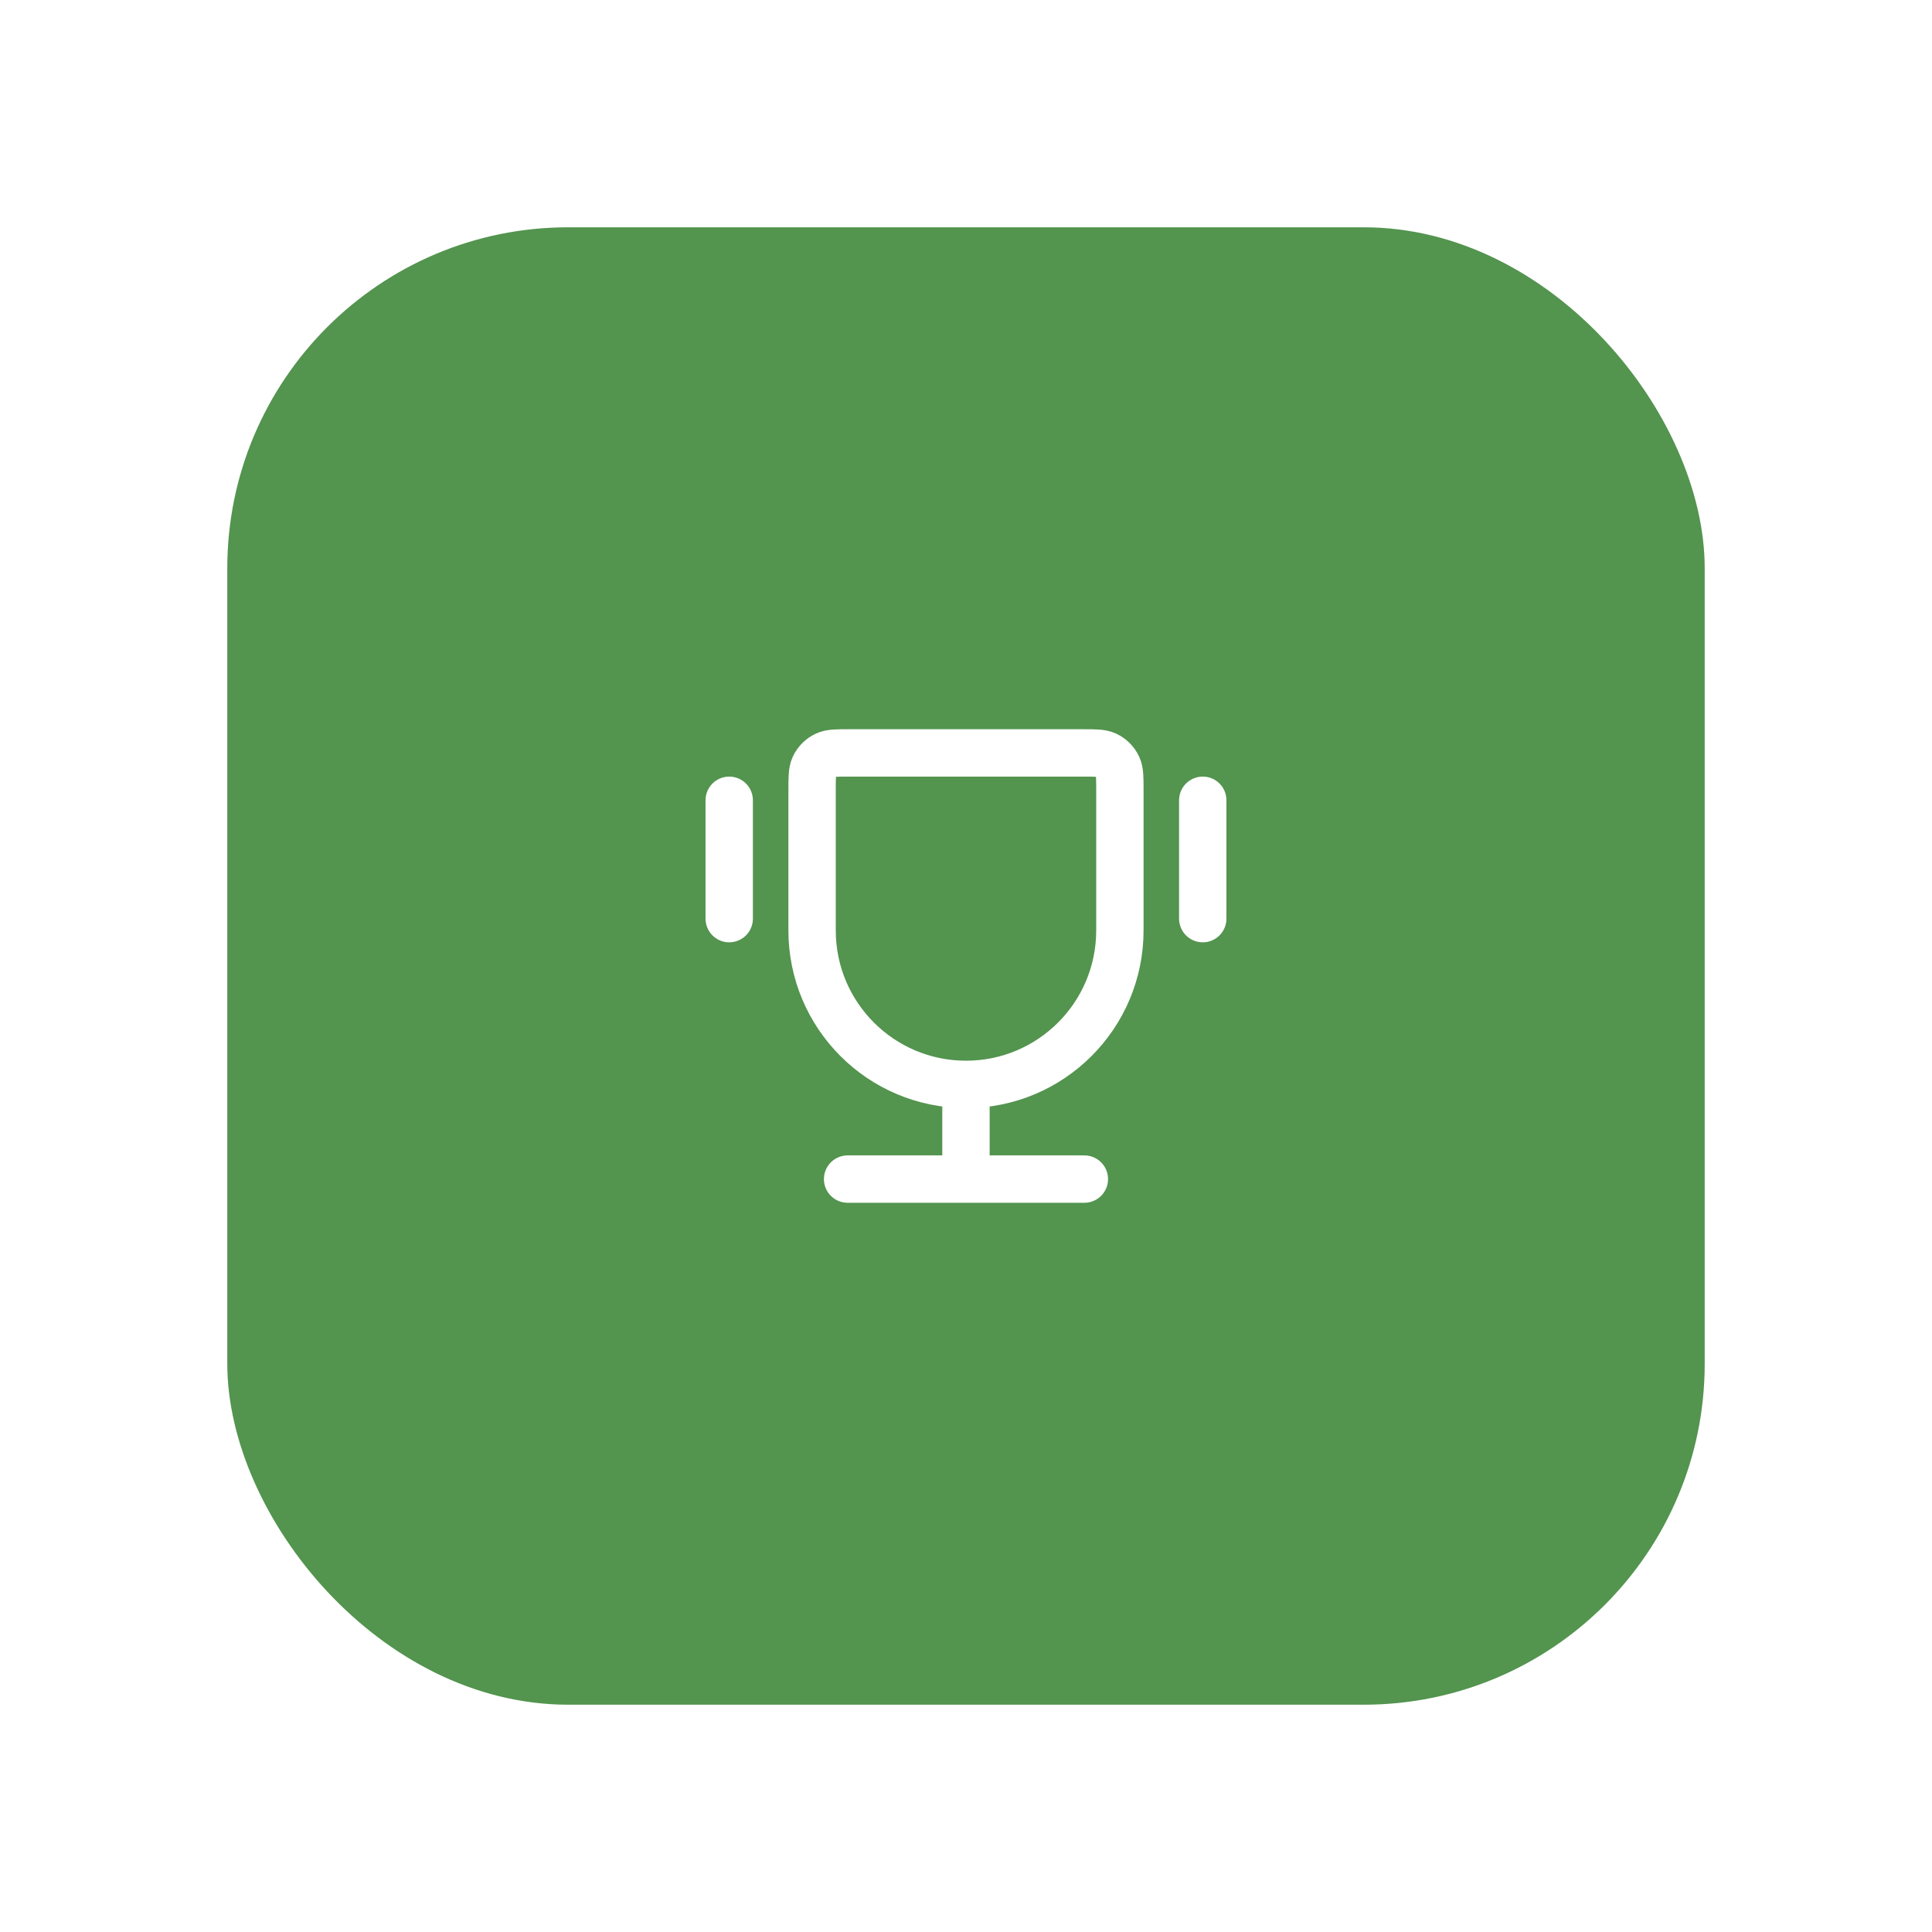 <svg width="68" height="68" viewBox="0 0 68 68" fill="none" xmlns="http://www.w3.org/2000/svg">
<g filter="url(#filter0_d_5722_200266)">
<rect x="8" width="52" height="52" rx="12" fill="#53944F"/>
<path d="M33.999 30.167C31.008 30.167 28.583 27.741 28.583 24.75V19.796C28.583 19.364 28.583 19.149 28.661 18.981C28.744 18.804 28.886 18.661 29.064 18.578C29.231 18.5 29.447 18.5 29.879 18.5H38.12C38.551 18.5 38.767 18.5 38.935 18.578C39.112 18.661 39.255 18.804 39.338 18.981C39.416 19.149 39.416 19.364 39.416 19.796V24.75C39.416 27.741 36.991 30.167 33.999 30.167ZM33.999 30.167V33.5M38.166 33.5H29.833M42.333 20.167V24.333M25.666 20.167V24.333" stroke="white" stroke-width="1.667" stroke-linecap="round" stroke-linejoin="round"/>
</g>
<defs>
<filter id="filter0_d_5722_200266" x="0" y="0" width="68" height="68" filterUnits="userSpaceOnUse" color-interpolation-filters="sRGB">
<feFlood flood-opacity="0" result="BackgroundImageFix"/>
<feColorMatrix in="SourceAlpha" type="matrix" values="0 0 0 0 0 0 0 0 0 0 0 0 0 0 0 0 0 0 127 0" result="hardAlpha"/>
<feOffset dy="8"/>
<feGaussianBlur stdDeviation="4"/>
<feComposite in2="hardAlpha" operator="out"/>
<feColorMatrix type="matrix" values="0 0 0 0 0 0 0 0 0 0 0 0 0 0 0 0 0 0 0.12 0"/>
<feBlend mode="normal" in2="BackgroundImageFix" result="effect1_dropShadow_5722_200266"/>
<feBlend mode="normal" in="SourceGraphic" in2="effect1_dropShadow_5722_200266" result="shape"/>
</filter>
</defs>
</svg>
